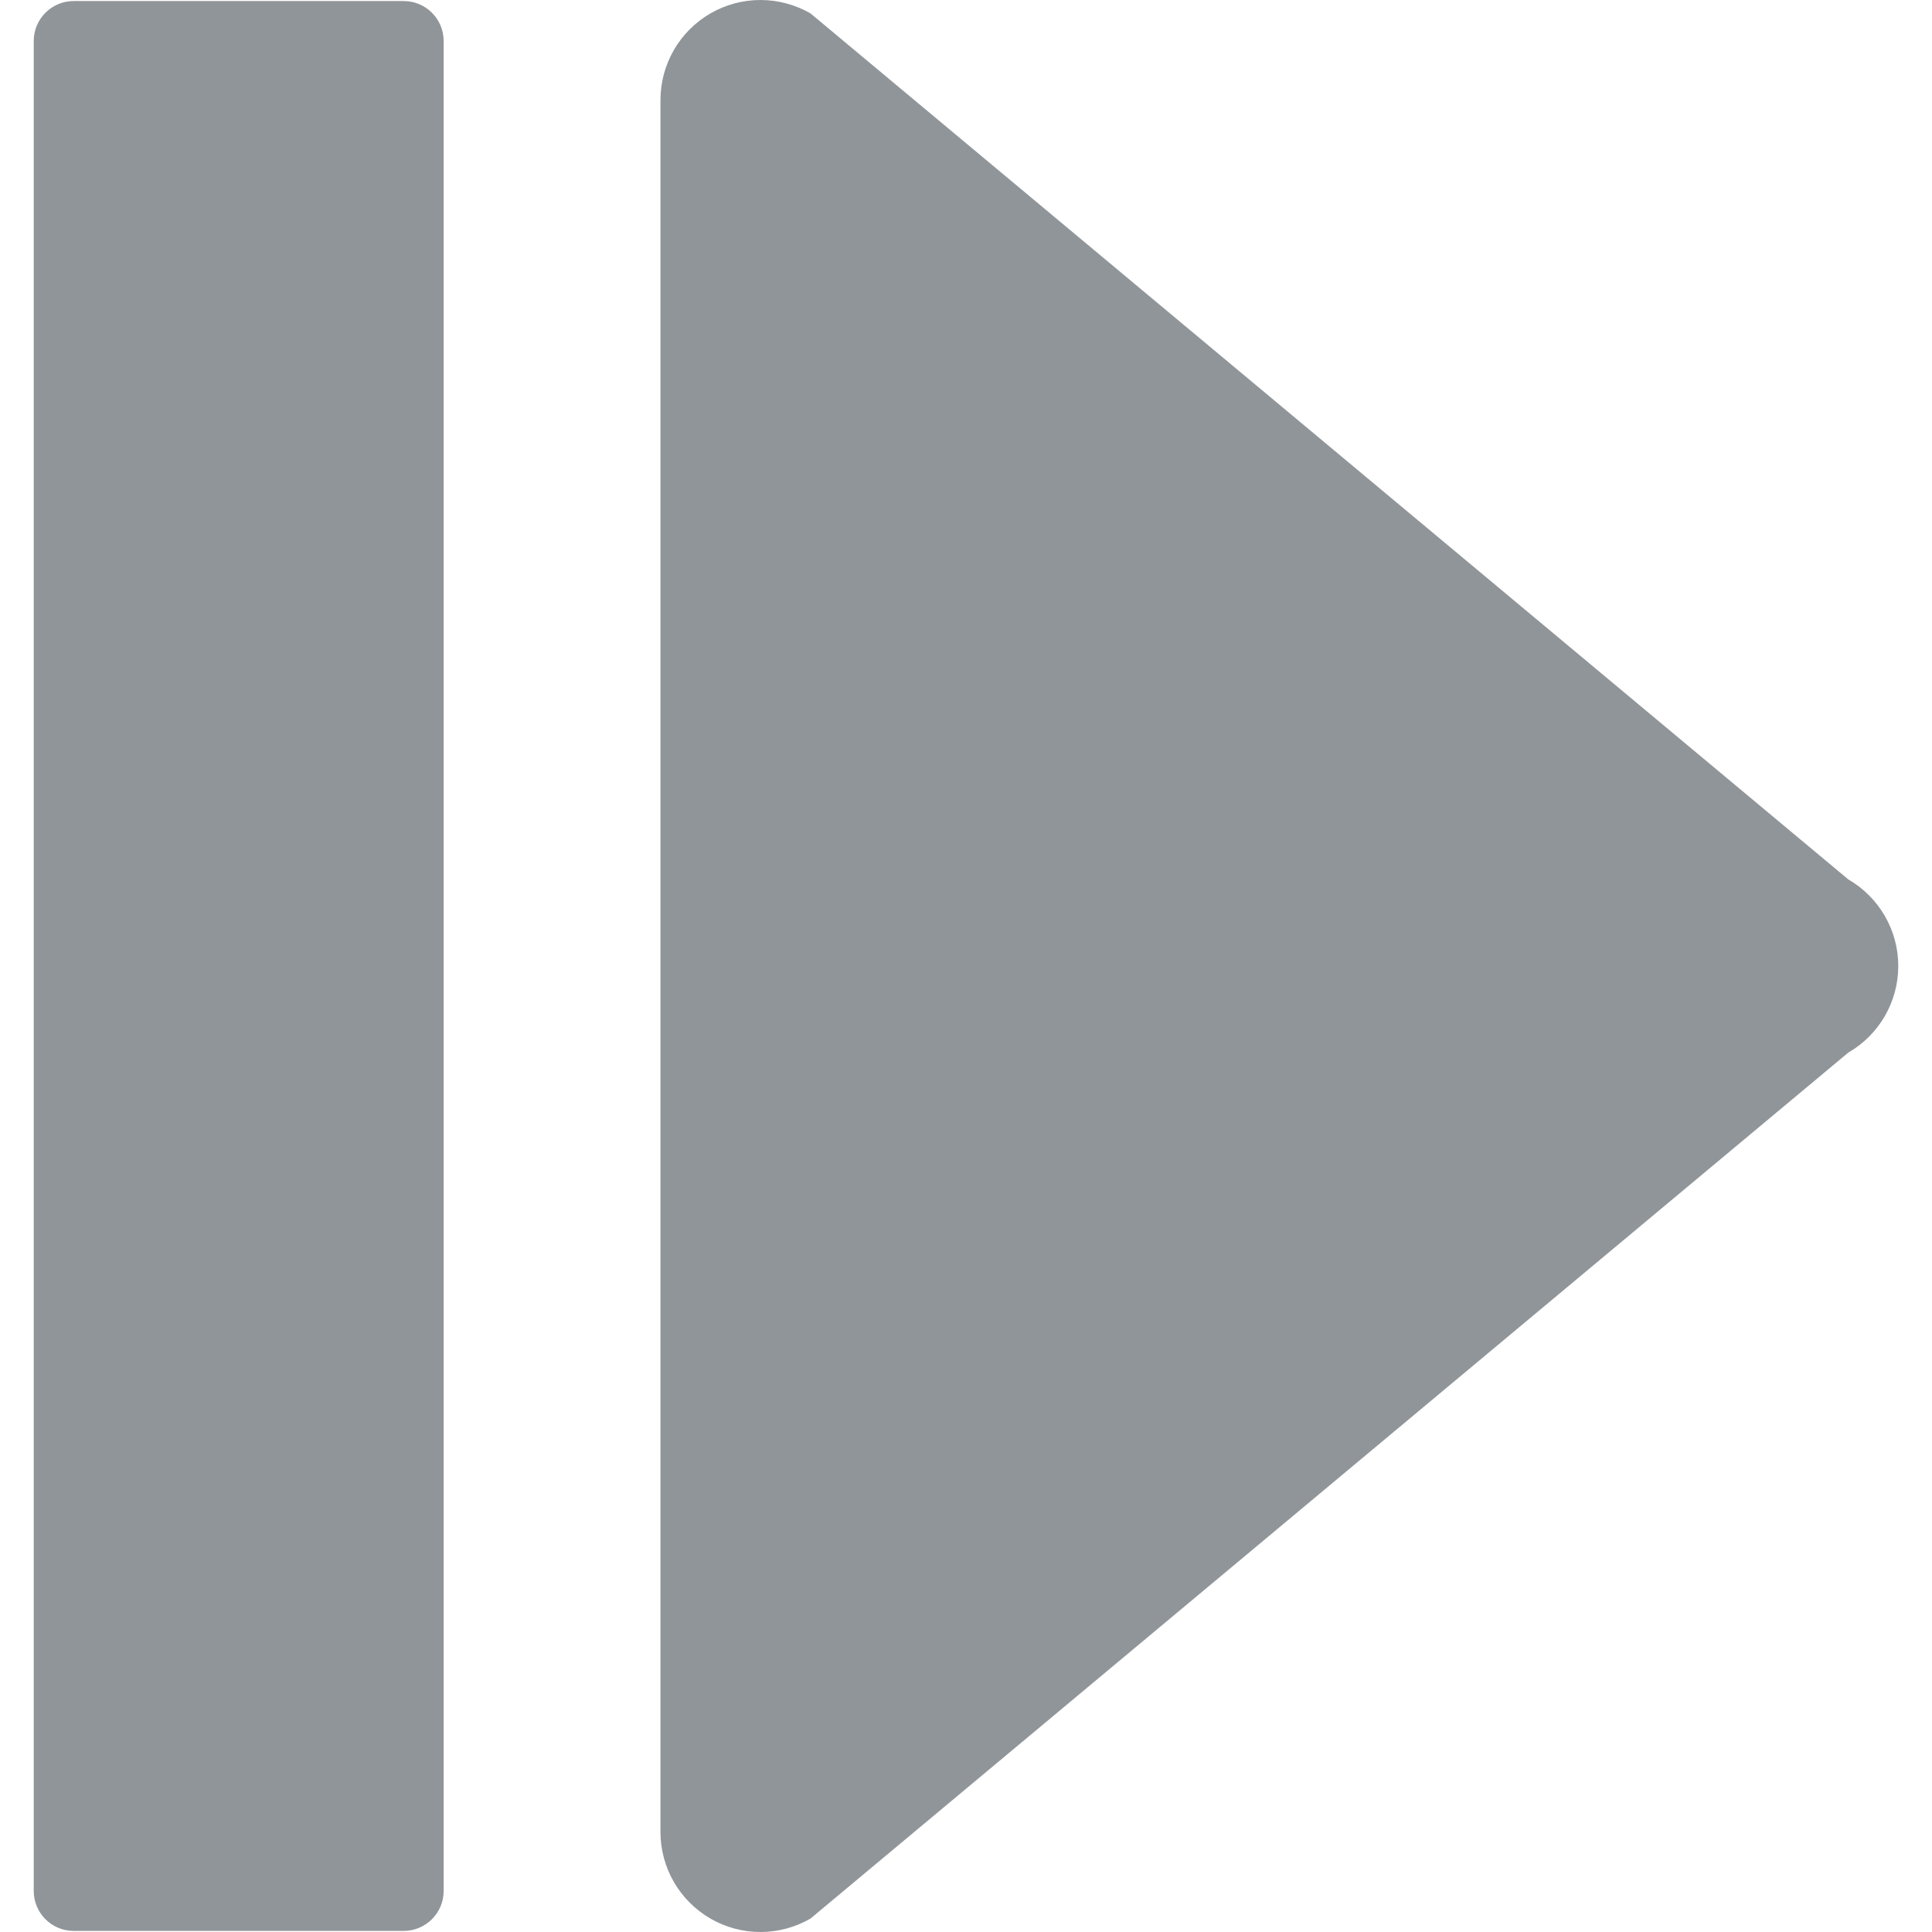 <?xml version="1.0" encoding="iso-8859-1"?>
<!-- Generator: Adobe Illustrator 16.0.0, SVG Export Plug-In . SVG Version: 6.00 Build 0)  -->
<!DOCTYPE svg PUBLIC "-//W3C//DTD SVG 1.1//EN" "http://www.w3.org/Graphics/SVG/1.1/DTD/svg11.dtd">
<svg xmlns="http://www.w3.org/2000/svg" xmlns:xlink="http://www.w3.org/1999/xlink" version="1.1" id="Capa_1" x="0px" y="0px" width="512px" height="512px" viewBox="0 0 402.927 402.927" style="enable-background:new 0 0 402.927 402.927;" xml:space="preserve">
<g>
	<g id="Layer_8_6_">
		<path d="M148.169,2.796C151.396,0.934,154.99,0,158.599,0c3.597,0,7.196,0.934,10.43,2.79l216.437,180.612    c6.443,3.727,10.427,10.61,10.427,18.061c0,7.447-3.972,14.339-10.427,18.063L169.022,400.13c-6.452,3.729-14.414,3.729-20.853,0    c-6.452-3.73-10.427-10.61-10.427-18.063V20.859C137.749,13.409,141.717,6.52,148.169,2.796z M7.035,8.553V394.36    c0,4.604,3.736,8.346,8.334,8.34h68.813c4.61,0,8.346-3.735,8.346-8.34V8.559c0-4.611-3.736-8.346-8.346-8.34H15.369    C10.771,0.213,7.035,3.948,7.035,8.553z" fill="#909599"/>
	</g>
</g>
<g>
</g>
<g>
</g>
<g>
</g>
<g>
</g>
<g>
</g>
<g>
</g>
<g>
</g>
<g>
</g>
<g>
</g>
<g>
</g>
<g>
</g>
<g>
</g>
<g>
</g>
<g>
</g>
<g>
</g>
</svg>

